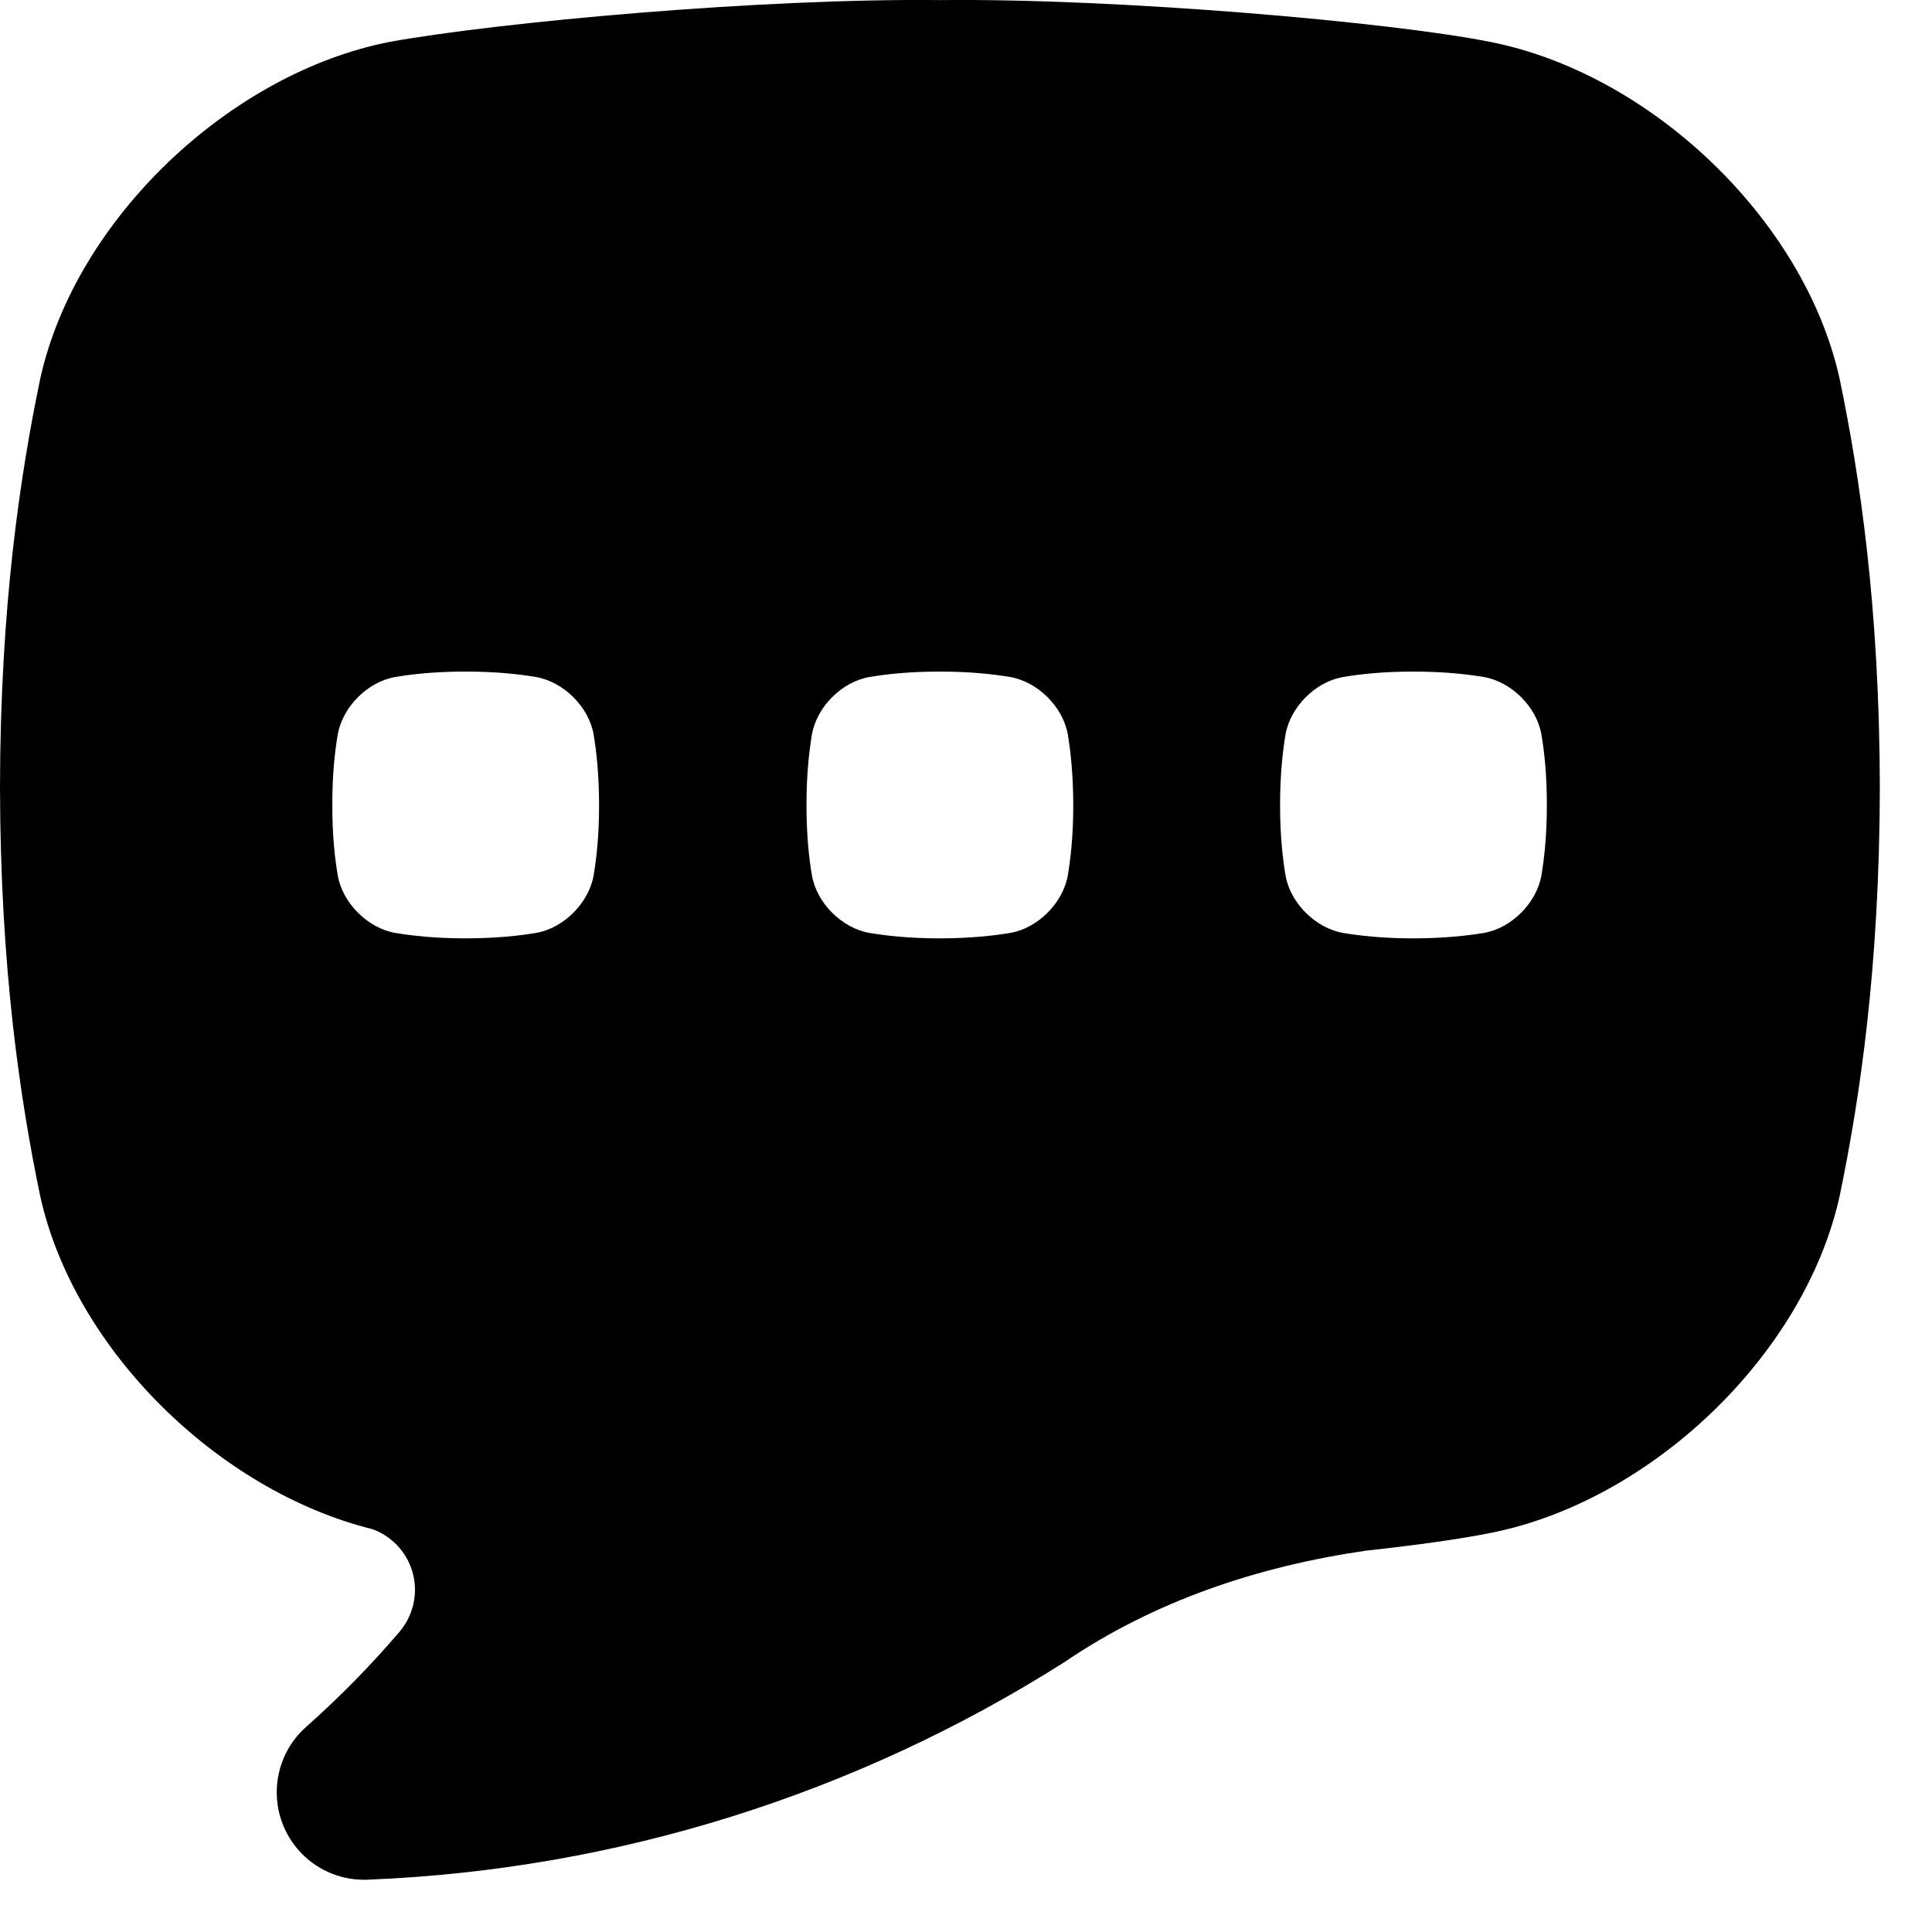<svg width="23" height="23" viewBox="0 0 23 23" fill="none" xmlns="http://www.w3.org/2000/svg">
<path d="M21.9 4.508C21.479 2.607 19.637 0.867 17.731 0.497C16.57 0.265 13.331 -0.022 11.189 0.001C9.047 -0.022 5.937 0.265 4.647 0.497C2.742 0.866 0.899 2.607 0.479 4.508C0.239 5.662 0.003 7.232 0 9.374C0.004 11.517 0.239 13.087 0.479 14.241C0.884 16.07 2.605 17.751 4.433 18.204C4.776 18.328 4.993 18.683 4.929 19.056C4.906 19.192 4.846 19.32 4.757 19.425C4.414 19.827 4.043 20.204 3.648 20.555C3.217 20.934 3.174 21.592 3.553 22.024C3.75 22.25 4.035 22.378 4.333 22.378C4.356 22.378 4.38 22.378 4.404 22.376C7.336 22.255 10.185 21.363 12.666 19.791C13.747 19.055 14.979 18.647 16.263 18.46C16.877 18.393 17.393 18.32 17.731 18.252C19.637 17.883 21.479 16.142 21.9 14.241C22.14 13.087 22.375 11.518 22.379 9.375C22.375 7.232 22.14 5.662 21.9 4.508L21.9 4.508ZM7.067 10.422C7.009 10.75 6.711 11.049 6.383 11.106C6.185 11.139 5.914 11.17 5.544 11.171C5.174 11.171 4.903 11.139 4.704 11.106C4.376 11.048 4.078 10.75 4.021 10.422C3.987 10.224 3.956 9.953 3.956 9.583C3.956 9.213 3.987 8.942 4.021 8.743C4.079 8.415 4.376 8.117 4.704 8.06C4.903 8.026 5.174 7.995 5.544 7.995C5.914 7.995 6.185 8.027 6.383 8.06C6.711 8.118 7.009 8.415 7.067 8.743C7.1 8.942 7.131 9.213 7.132 9.583C7.132 9.953 7.1 10.224 7.067 10.422ZM12.712 10.422C12.654 10.75 12.356 11.049 12.028 11.106C11.83 11.139 11.559 11.17 11.189 11.171C10.819 11.171 10.548 11.139 10.349 11.106C10.021 11.048 9.723 10.75 9.666 10.422C9.632 10.224 9.601 9.953 9.601 9.583C9.601 9.213 9.633 8.942 9.666 8.743C9.724 8.415 10.021 8.117 10.349 8.06C10.548 8.026 10.819 7.995 11.189 7.995C11.559 7.995 11.83 8.027 12.028 8.06C12.356 8.118 12.654 8.415 12.712 8.743C12.745 8.942 12.776 9.213 12.777 9.583C12.777 9.953 12.745 10.224 12.712 10.422ZM18.35 10.422C18.292 10.75 17.994 11.049 17.667 11.106C17.468 11.139 17.197 11.17 16.827 11.171C16.457 11.171 16.186 11.139 15.987 11.106C15.66 11.048 15.361 10.75 15.304 10.422C15.271 10.224 15.239 9.953 15.239 9.583C15.239 9.213 15.271 8.942 15.304 8.743C15.362 8.415 15.66 8.117 15.987 8.06C16.186 8.026 16.457 7.995 16.827 7.995C17.197 7.995 17.468 8.027 17.667 8.06C17.994 8.118 18.293 8.415 18.35 8.743C18.384 8.942 18.415 9.213 18.415 9.583C18.415 9.953 18.383 10.224 18.35 10.422Z" fill="black"/>
</svg>
